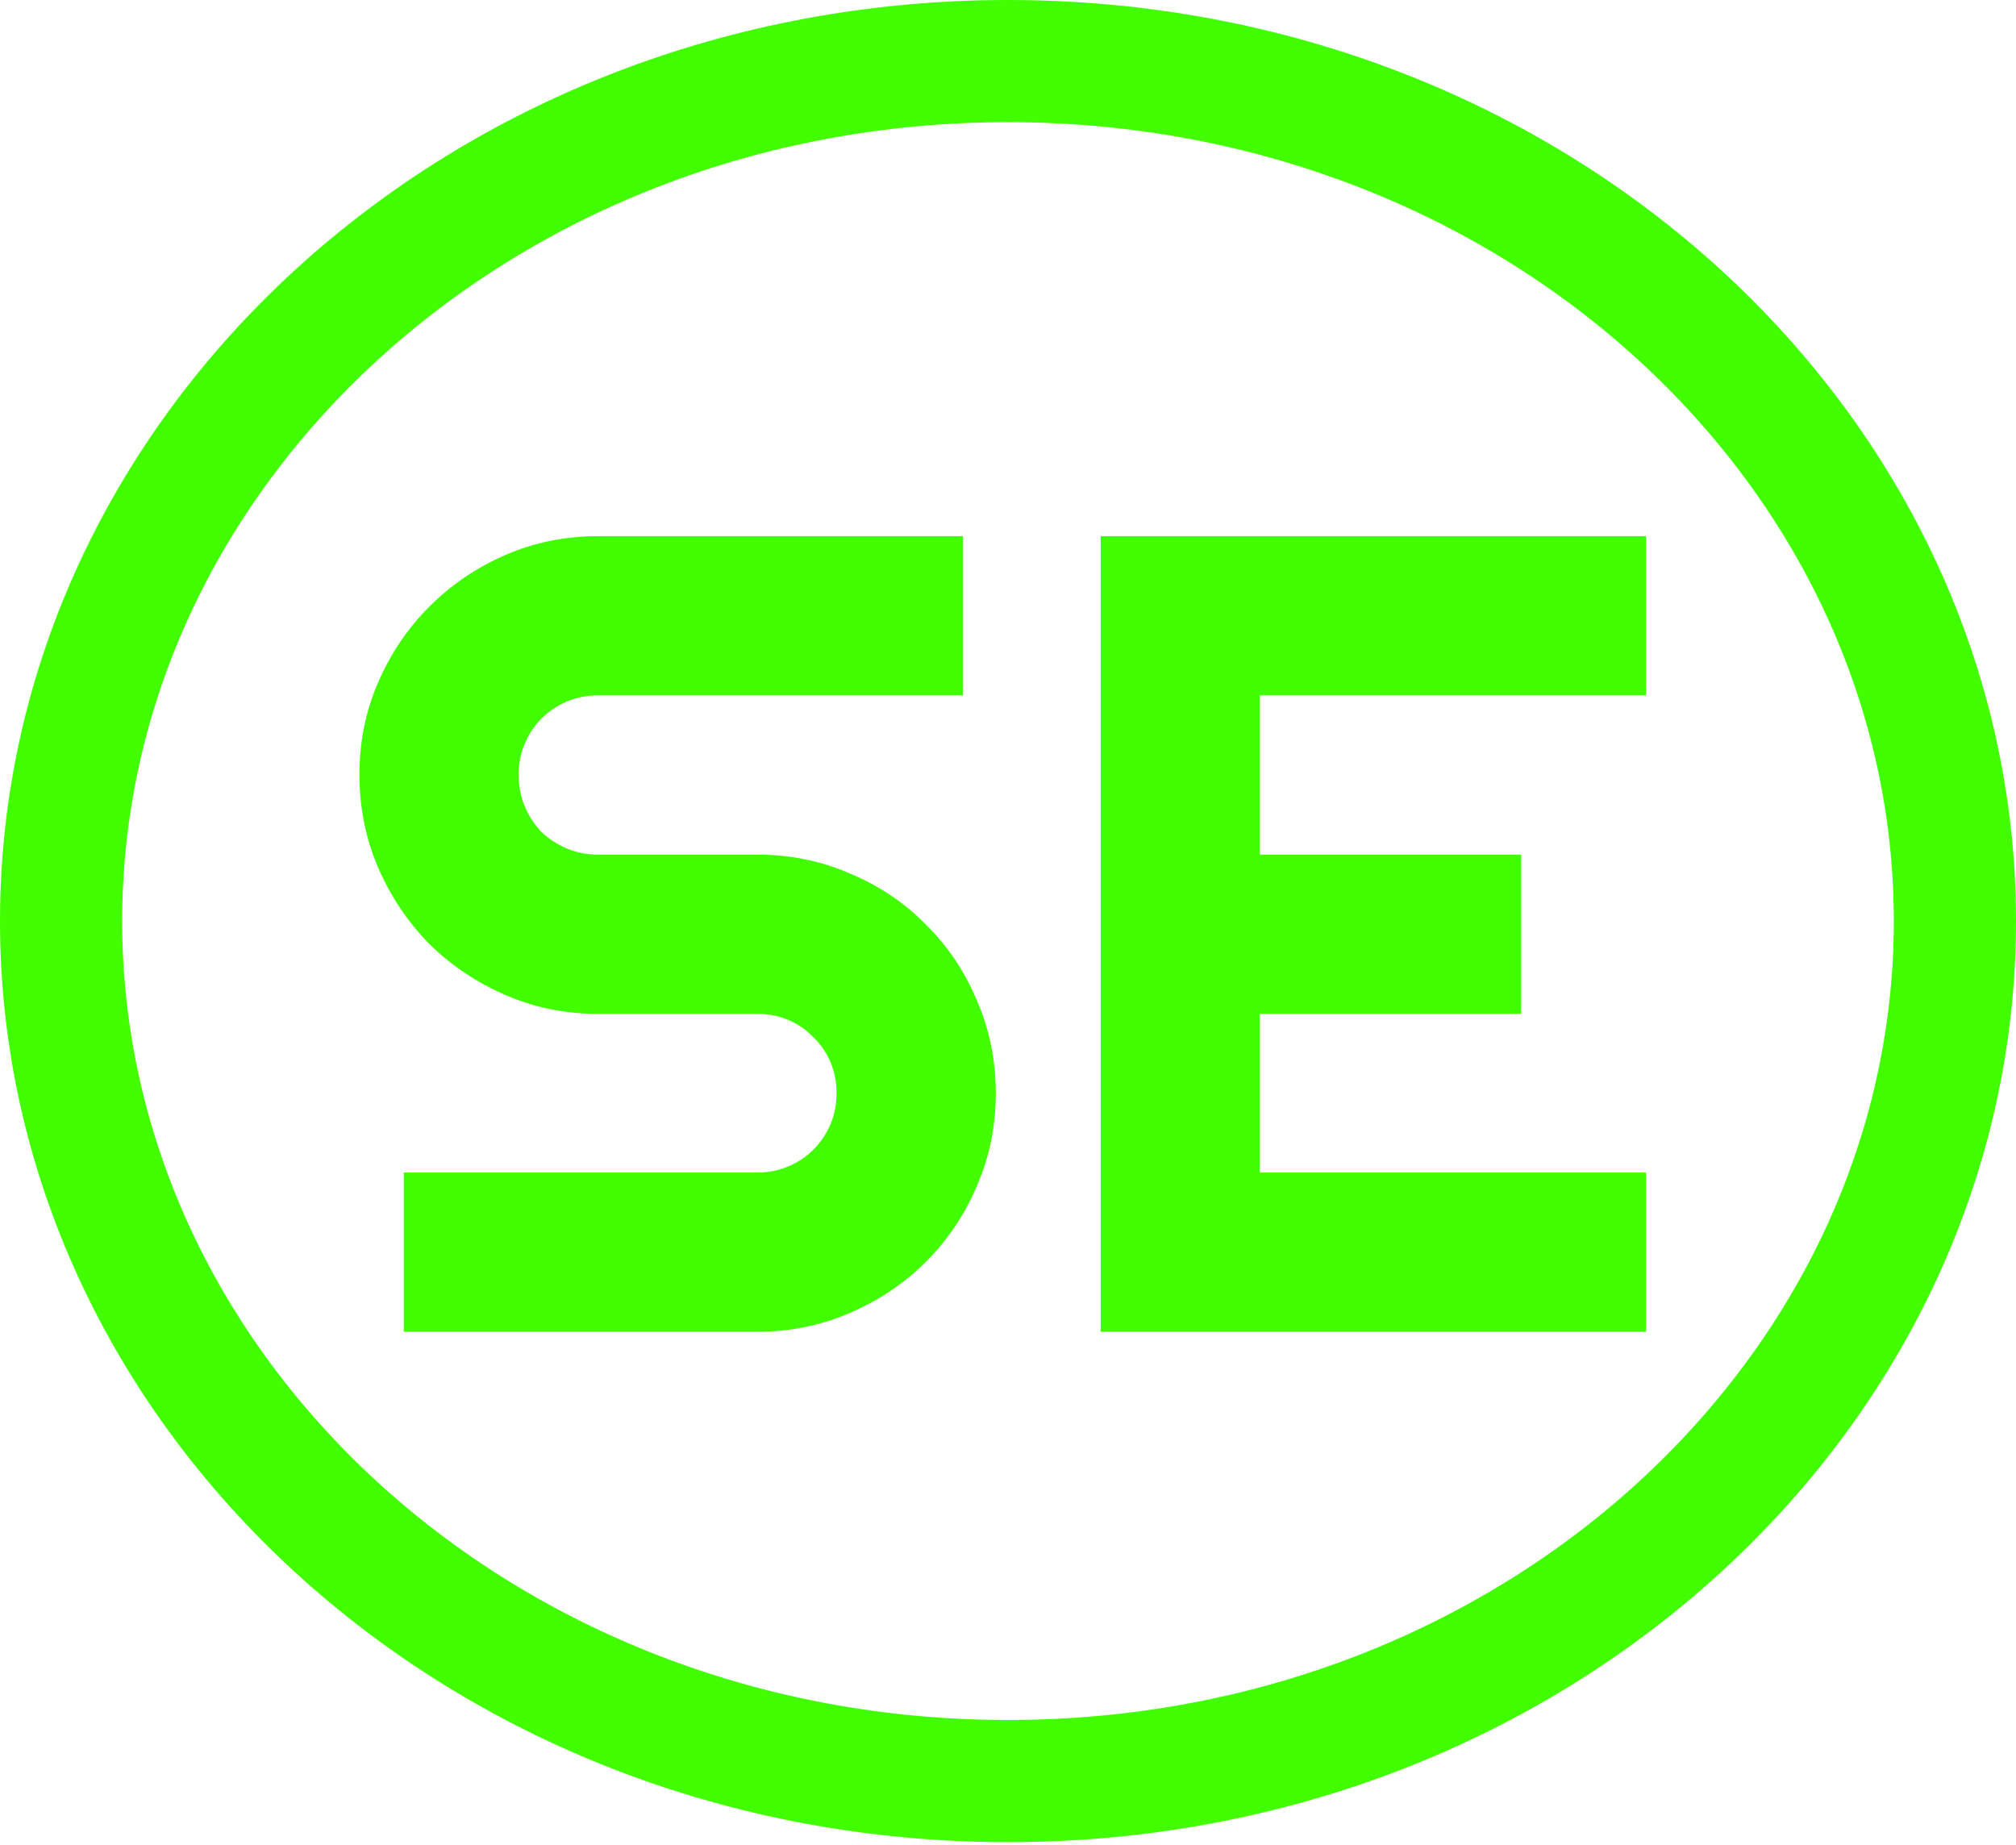 <svg width="165" height="151" viewBox="0 0 165 151" fill="none" xmlns="http://www.w3.org/2000/svg">
<path d="M29.416 63.408C29.416 60.714 29.93 58.186 30.959 55.825C31.989 53.463 33.381 51.405 35.137 49.649C36.923 47.863 38.997 46.455 41.358 45.426C43.72 44.397 46.248 43.882 48.942 43.882H78.822V56.915H48.942C48.034 56.915 47.186 57.081 46.399 57.414C45.612 57.747 44.916 58.216 44.31 58.822C43.735 59.397 43.281 60.078 42.948 60.865C42.615 61.652 42.448 62.5 42.448 63.408C42.448 64.316 42.615 65.179 42.948 65.997C43.281 66.784 43.735 67.48 44.31 68.085C44.916 68.661 45.612 69.115 46.399 69.448C47.186 69.781 48.034 69.947 48.942 69.947H61.975C64.669 69.947 67.197 70.462 69.558 71.491C71.95 72.49 74.023 73.883 75.779 75.669C77.565 77.425 78.958 79.499 79.957 81.89C80.986 84.251 81.501 86.779 81.501 89.474C81.501 92.168 80.986 94.696 79.957 97.057C78.958 99.418 77.565 101.492 75.779 103.278C74.023 105.034 71.95 106.427 69.558 107.456C67.197 108.485 64.669 109 61.975 109H33.048V95.967H61.975C62.883 95.967 63.73 95.801 64.518 95.468C65.305 95.135 65.986 94.681 66.561 94.106C67.166 93.5 67.636 92.804 67.969 92.017C68.302 91.23 68.468 90.382 68.468 89.474C68.468 88.565 68.302 87.718 67.969 86.931C67.636 86.144 67.166 85.462 66.561 84.887C65.986 84.282 65.305 83.812 64.518 83.48C63.73 83.147 62.883 82.98 61.975 82.98H48.942C46.248 82.98 43.72 82.465 41.358 81.436C38.997 80.407 36.923 79.014 35.137 77.258C33.381 75.472 31.989 73.398 30.959 71.037C29.93 68.645 29.416 66.103 29.416 63.408ZM134.722 109H90.084V43.882H134.722V56.915H103.116V69.947H124.504V82.98H103.116V95.967H134.722V109Z" fill="#41FF00"/>
<path d="M82.5 5C125.736 5 160 36.928 160 75.388C160 113.847 125.736 145.775 82.5 145.775C39.264 145.775 5 113.847 5 75.388C5 36.928 39.264 5 82.5 5Z" stroke="#41FF00" stroke-width="10"/>
</svg>
